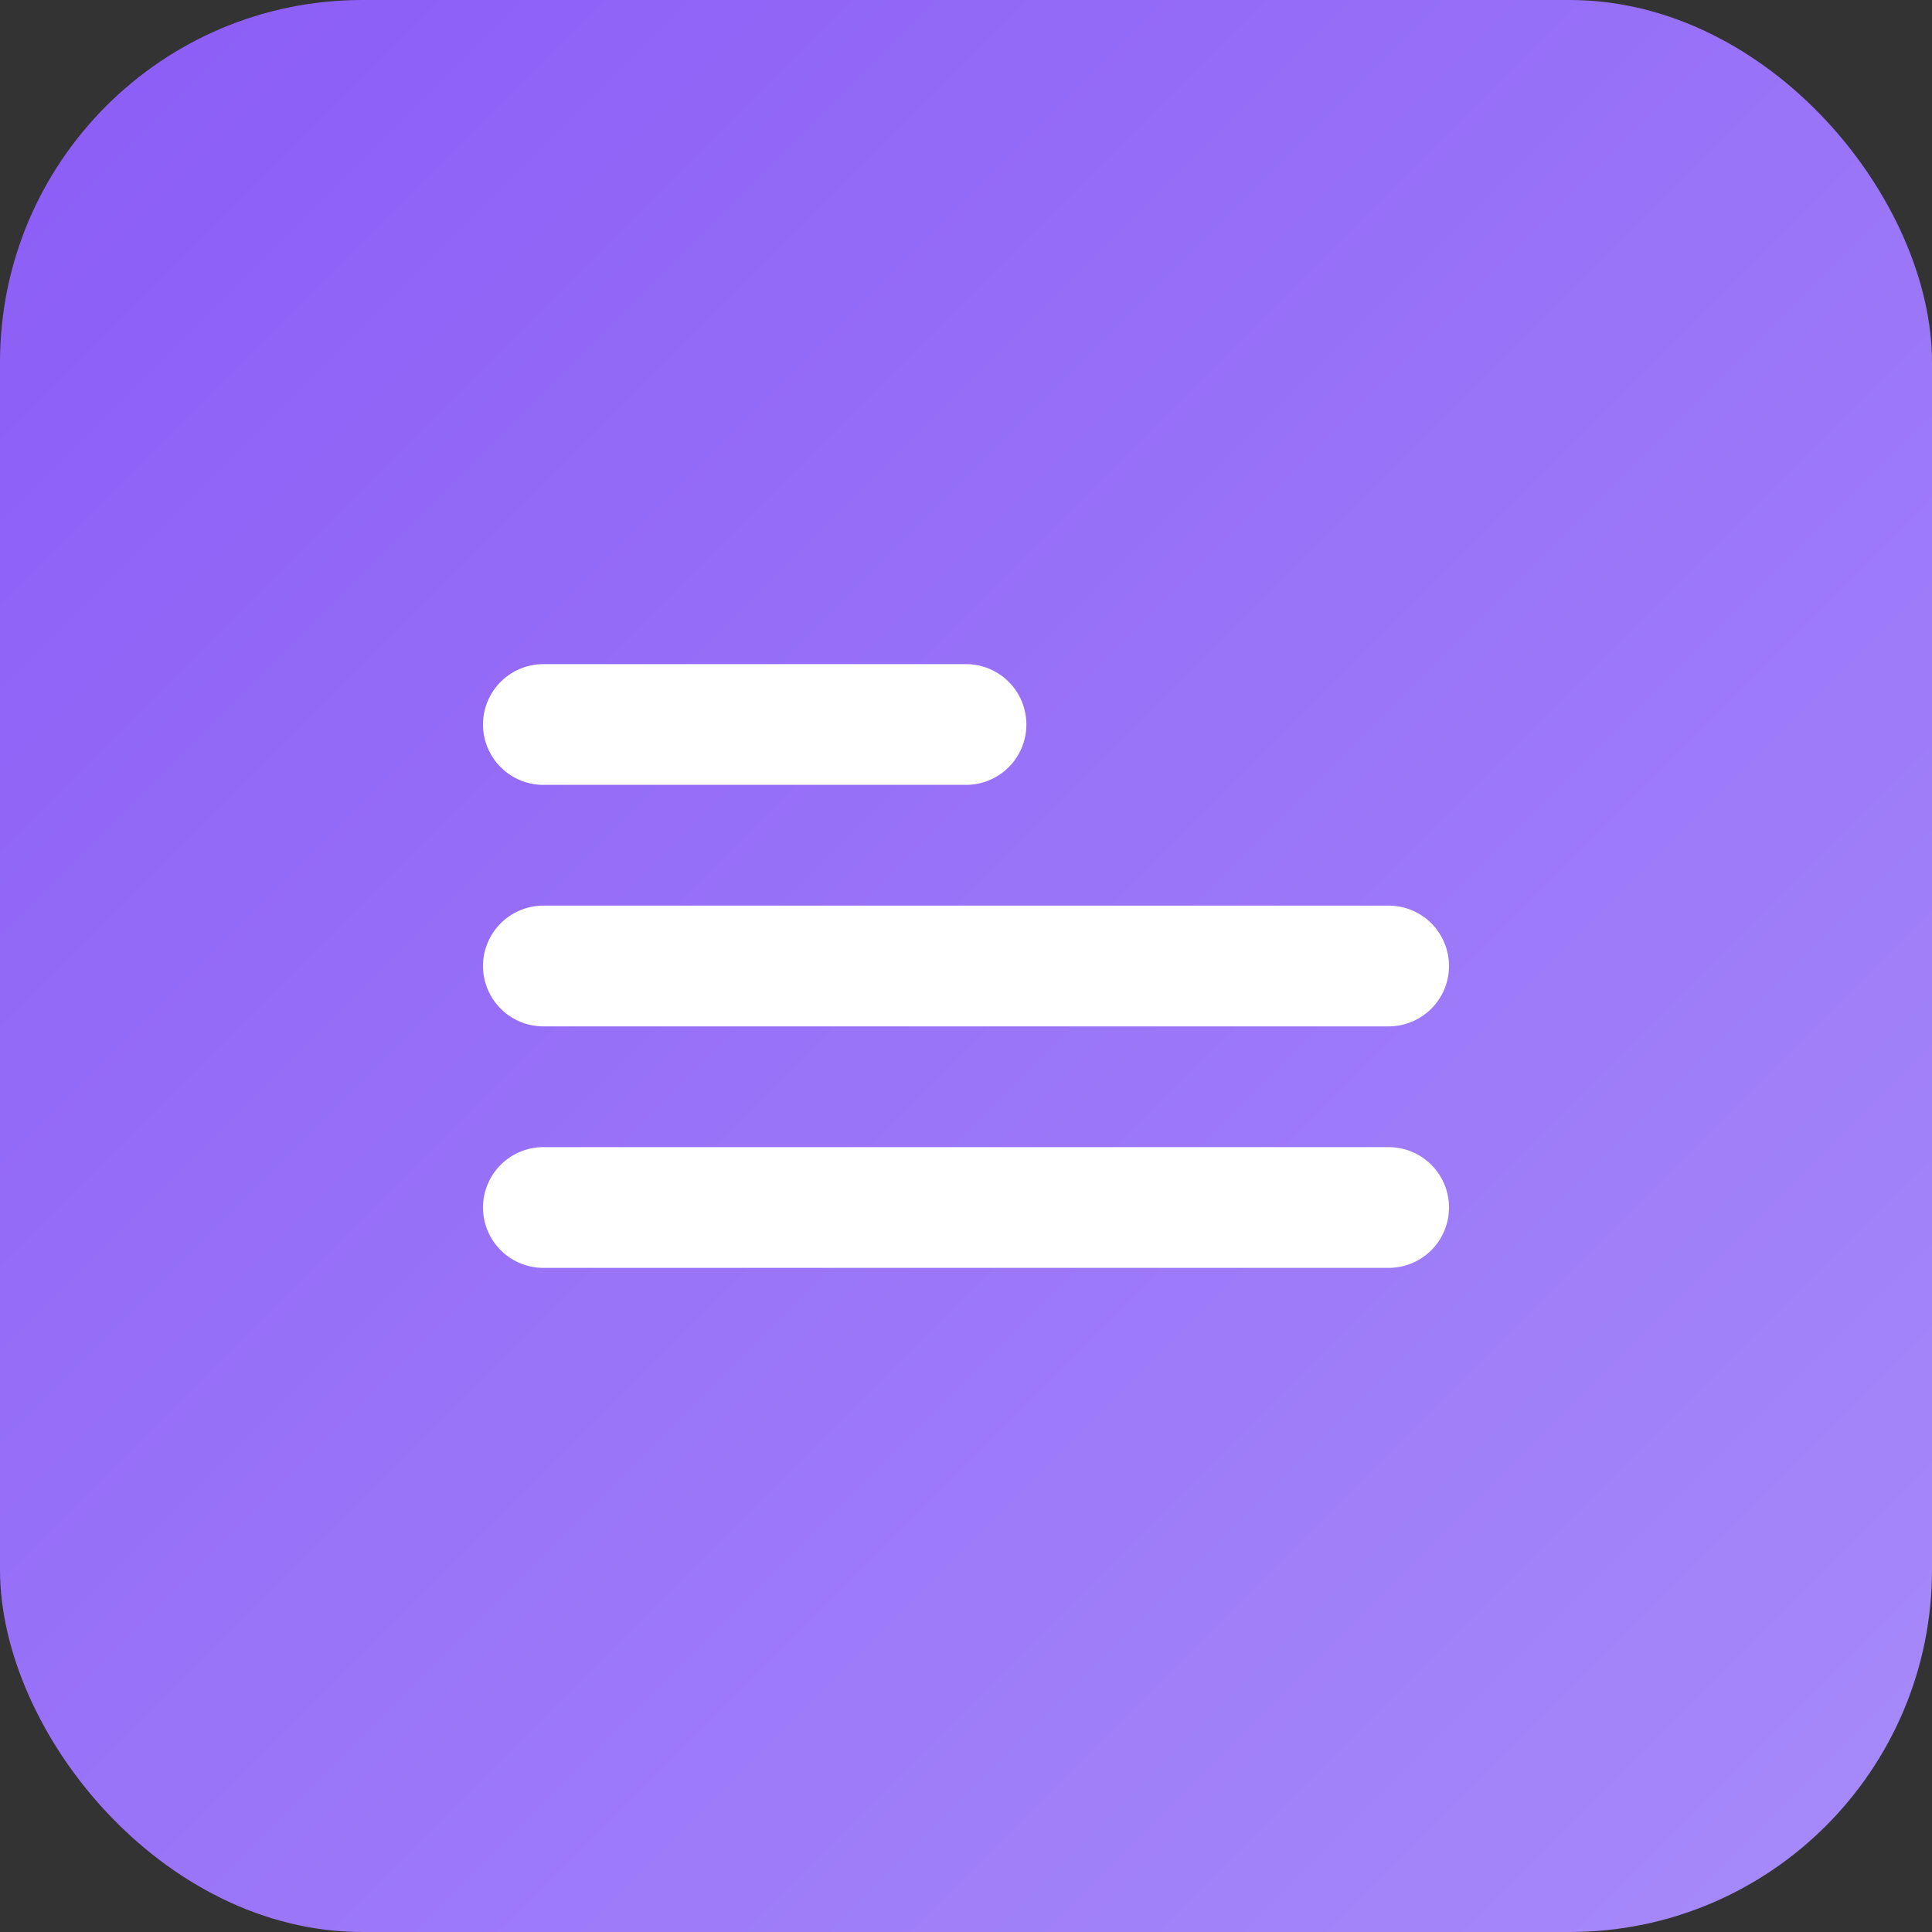 <svg xmlns="http://www.w3.org/2000/svg" viewBox="0 0 64 64">
  <rect x="0" y="0" width="64" height="64" fill="#333333" stroke="none"/>
  <defs><linearGradient id="g" x1="0" y1="0" x2="1" y2="1">
    <stop offset="0" stop-color="#8B5CF6"/><stop offset="1" stop-color="#A78BFA"/>
  </linearGradient></defs>
  <rect width="64" height="64" rx="12" fill="url(#g)"/>
  <path d="M18 40h28M18 32h28M18 24h14" stroke="#fff" stroke-width="4" stroke-linecap="round"/>
</svg>
